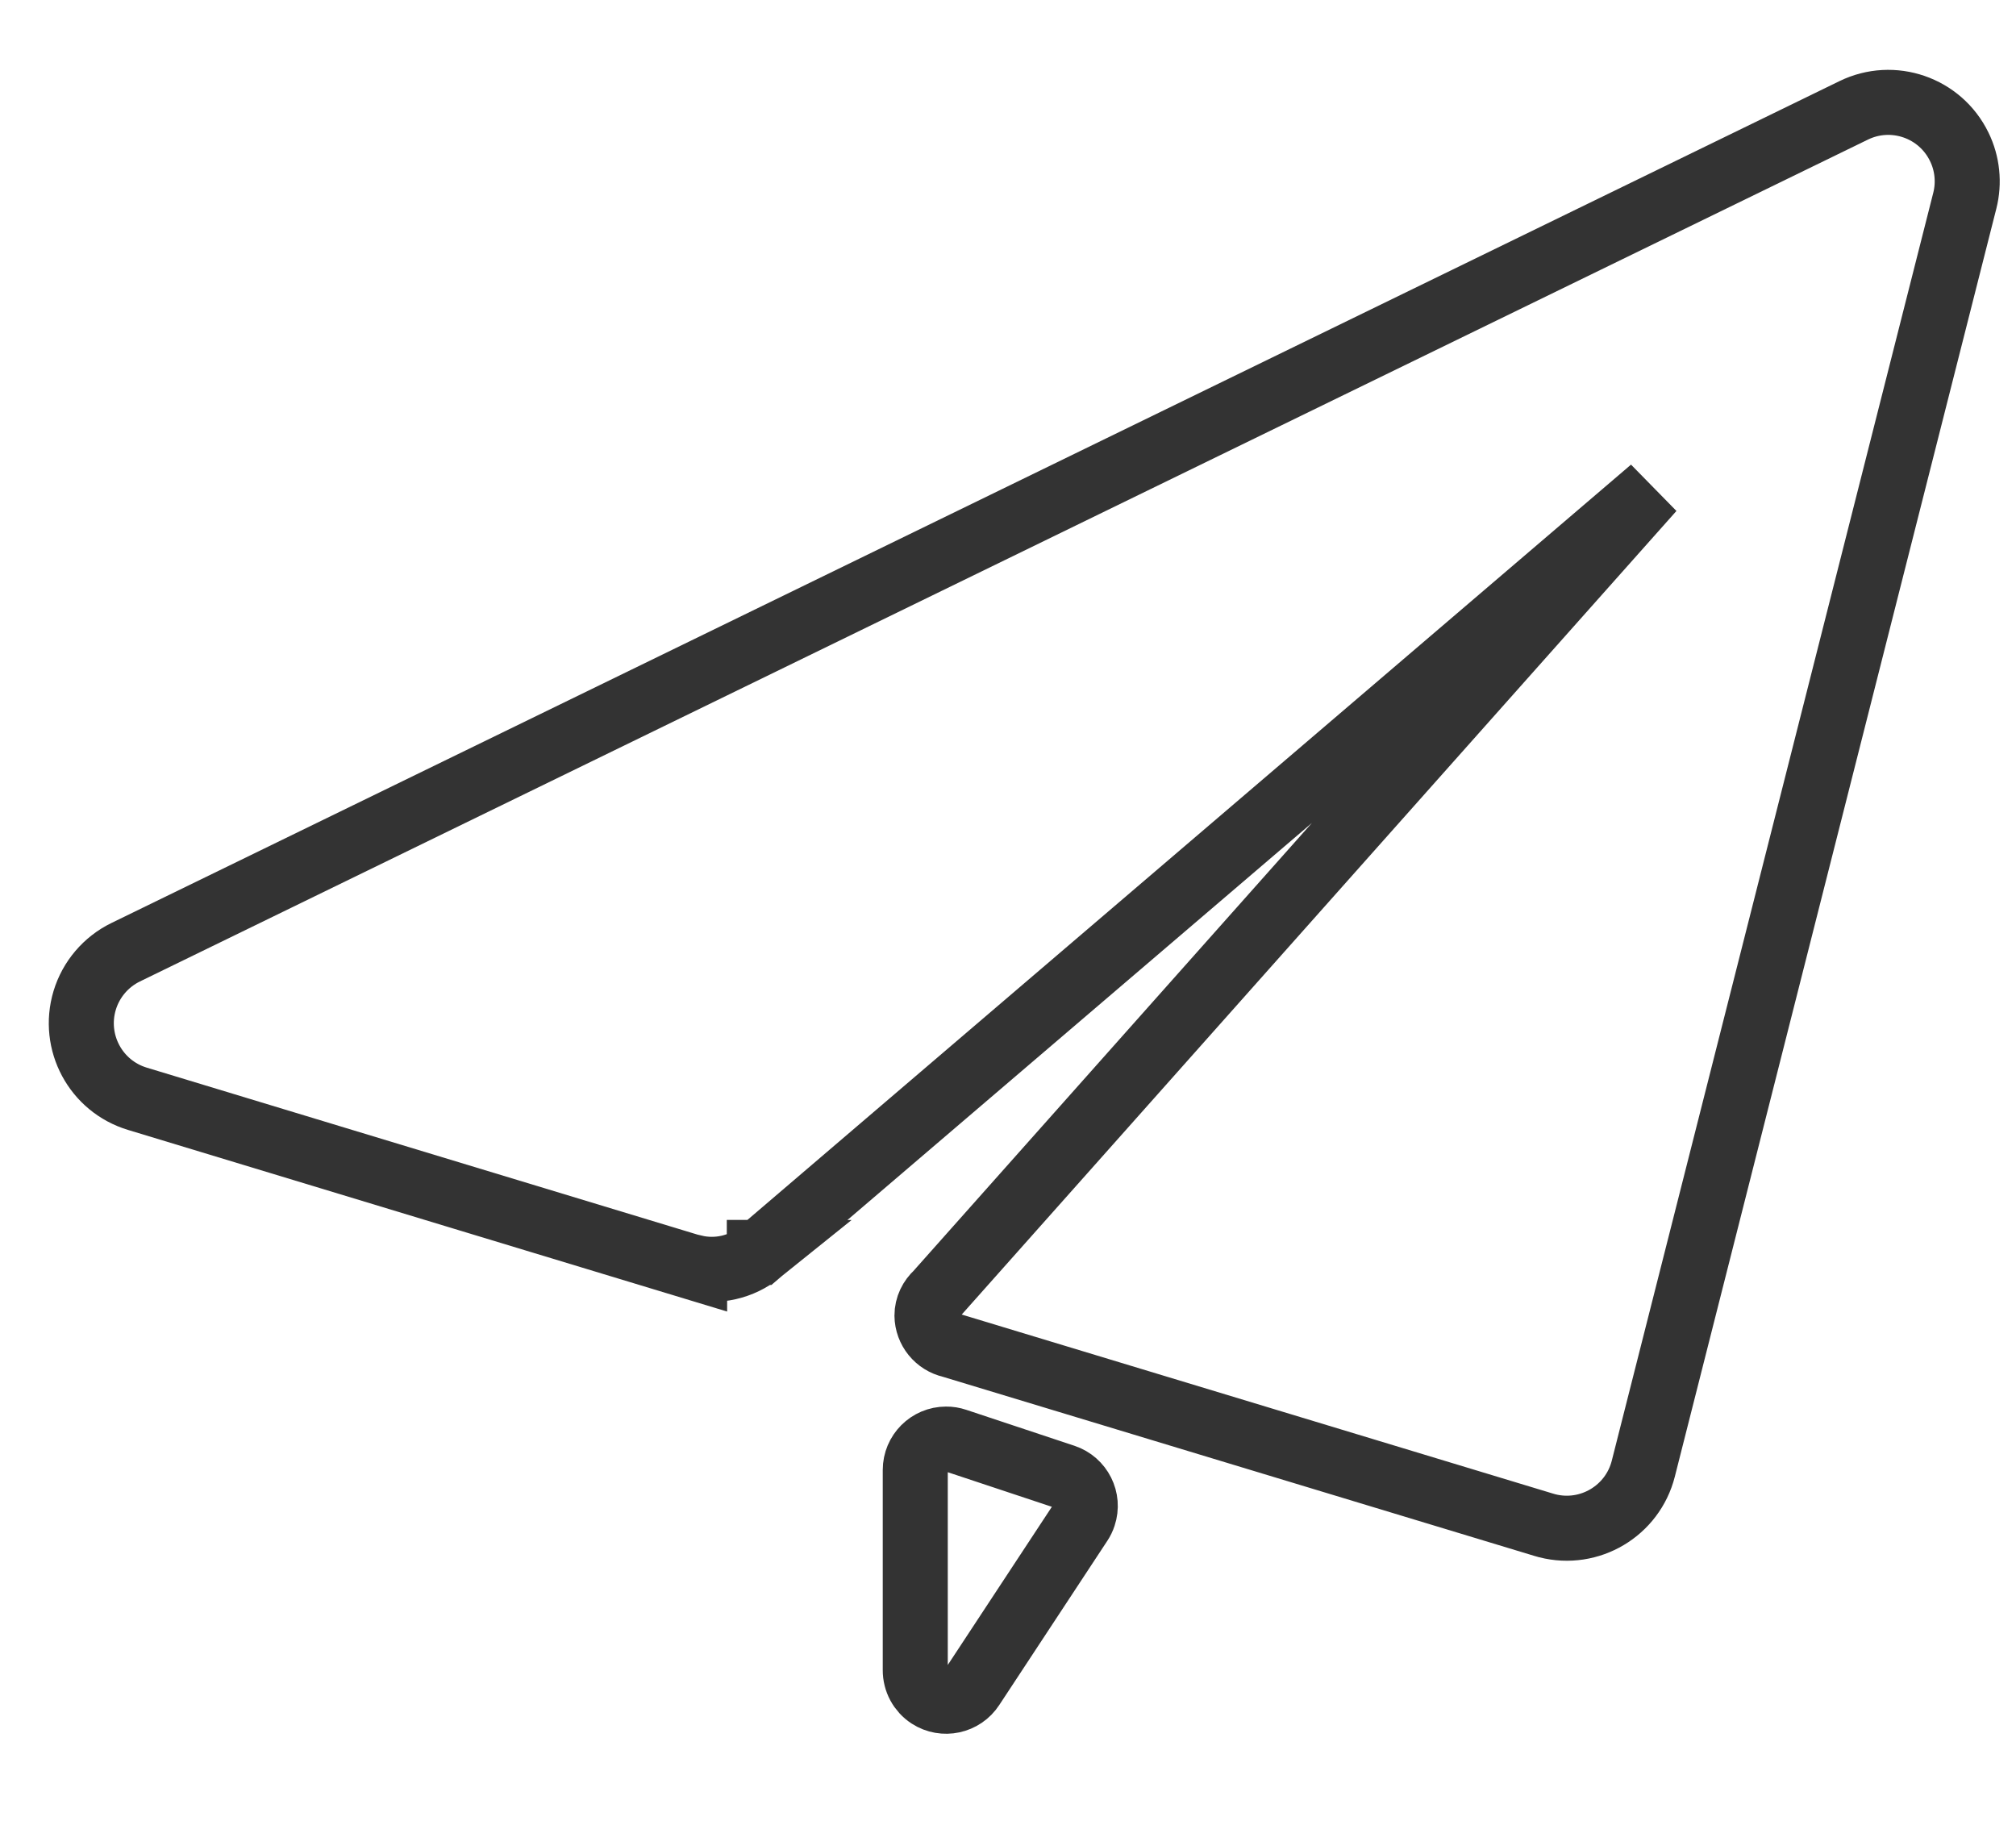 <?xml version="1.0" encoding="UTF-8"?>
<svg width="31px" height="28px" viewBox="0 0 31 28" version="1.1" xmlns="http://www.w3.org/2000/svg" xmlns:xlink="http://www.w3.org/1999/xlink">
    <title>形状</title>
    <g id="页面-1" stroke="none" stroke-width="1" fill="none" fill-rule="evenodd">
        <g id="流程管理/流程设定备份-3" transform="translate(-113, -424)" fill-rule="nonzero" stroke="#333333">
            <g id="形状-3" transform="translate(113.25, 423.574)">
                <path d="M11.428,19.685 L11.428,19.685 C11.149,19.91 10.781,19.994 10.431,19.913 L10.431,19.918 L1.864,17.321 L1.864,17.321 C1.222,17.128 0.859,16.451 1.052,15.808 C1.15,15.484 1.379,15.215 1.683,15.067 L28.254,2.123 L28.254,2.123 C28.857,1.829 29.584,2.08 29.877,2.683 C30.003,2.94 30.033,3.234 29.963,3.511 L25.019,23.008 L25.019,23.008 C24.854,23.658 24.193,24.051 23.543,23.886 C23.525,23.881 23.507,23.876 23.49,23.871 L14.375,21.111 L14.375,21.111 C14.161,21.063 14.007,20.874 14.004,20.654 C14.004,20.518 14.065,20.397 14.161,20.31 L25.155,7.95 L11.428,19.683 L11.426,19.683 L11.426,19.685 L11.428,19.685 Z M14.449,22.577 L16.113,23.13 L16.113,23.13 C16.362,23.213 16.497,23.481 16.414,23.73 C16.401,23.77 16.383,23.807 16.36,23.842 L14.698,26.367 L14.698,26.367 C14.555,26.587 14.261,26.65 14.041,26.508 C13.904,26.419 13.823,26.267 13.824,26.104 L13.824,23.028 L13.824,23.028 C13.824,22.766 14.036,22.553 14.298,22.553 C14.35,22.552 14.401,22.561 14.449,22.577 L14.449,22.577 Z" id="形状"></path>
            </g>
        </g>
    </g>
</svg>